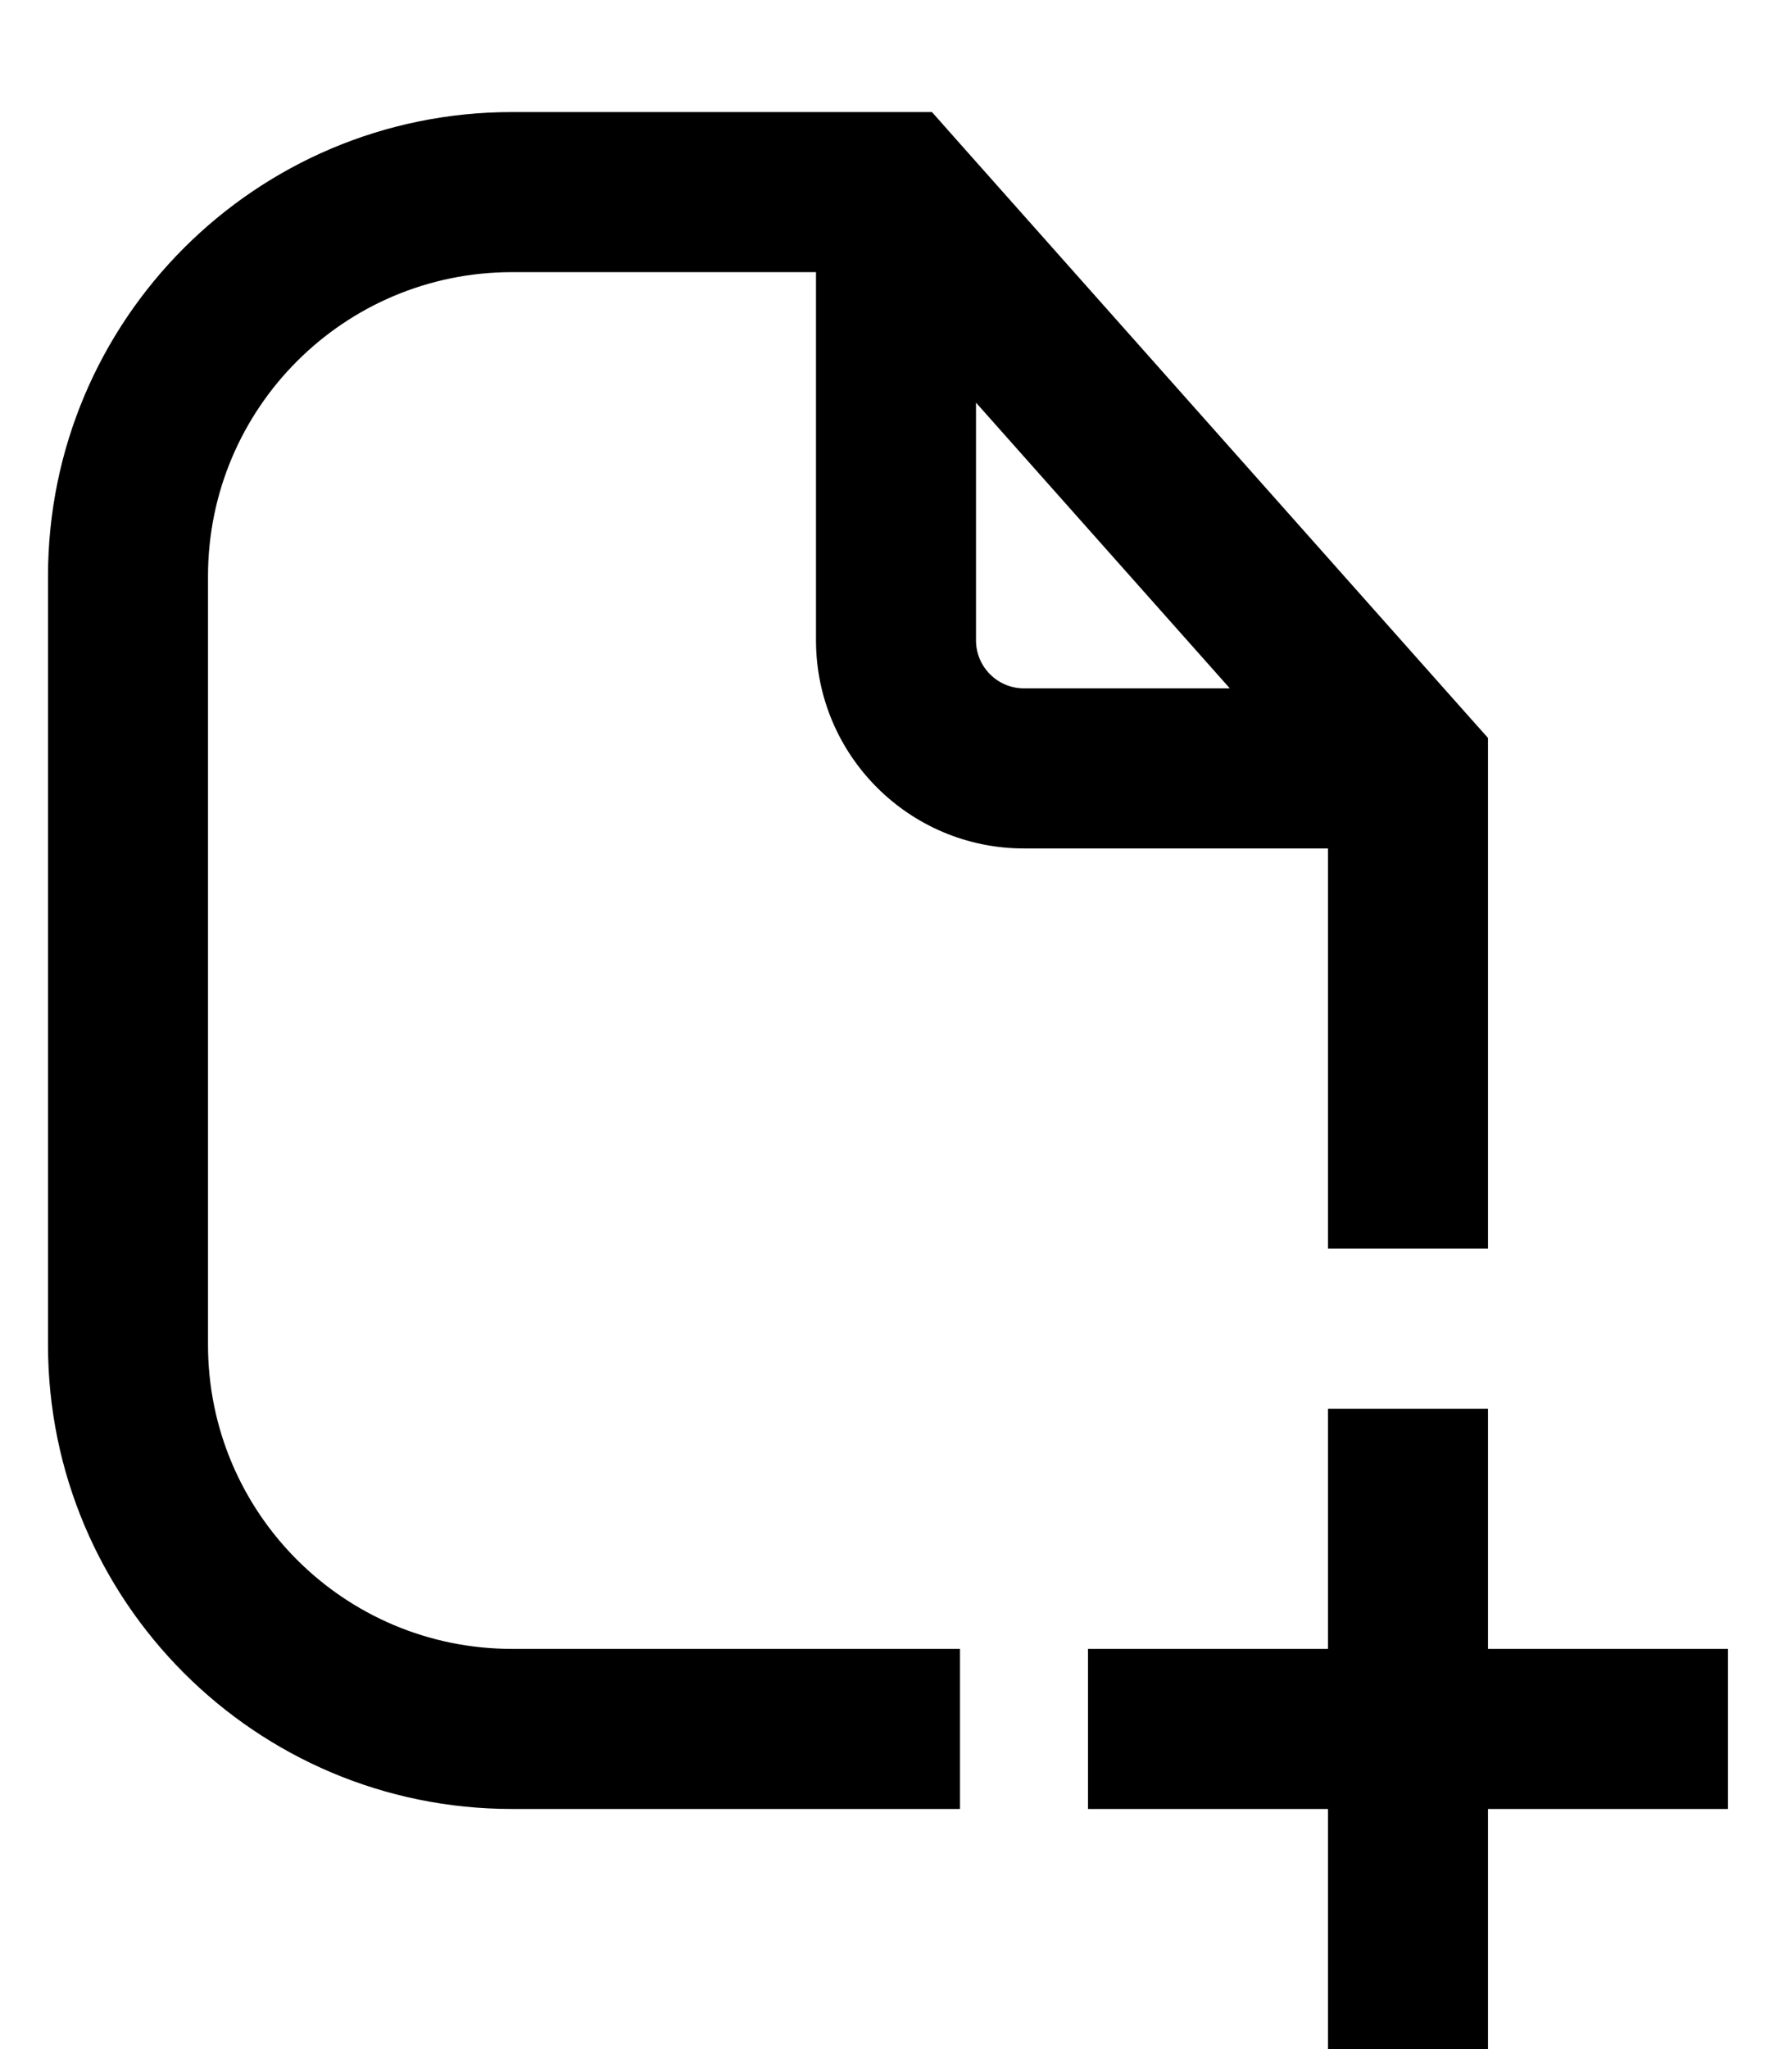 <svg width="14" height="16" viewBox="0 0 14 16" fill="none" xmlns="http://www.w3.org/2000/svg">
<path fill-rule="evenodd" clip-rule="evenodd" d="M1.625 4.5C1.625 3.188 2.688 2.125 4 2.125H6.375V5C6.375 5.897 7.103 6.625 8 6.625H10.375V9.75H11.625V6V5.762L11.467 5.585L7.467 1.085L7.281 0.875H7H4C1.998 0.875 0.375 2.498 0.375 4.5V10.5C0.375 12.502 1.998 14.125 4 14.125H7.5V12.875H4C2.688 12.875 1.625 11.812 1.625 10.5V4.5ZM9.608 5.375L7.625 3.144V5C7.625 5.207 7.793 5.375 8 5.375H9.608ZM11.625 11V12.875H13.5V14.125H11.625V16H10.375V14.125H8.5V12.875H10.375V11H11.625Z" fill="currentColor"/>
</svg>
